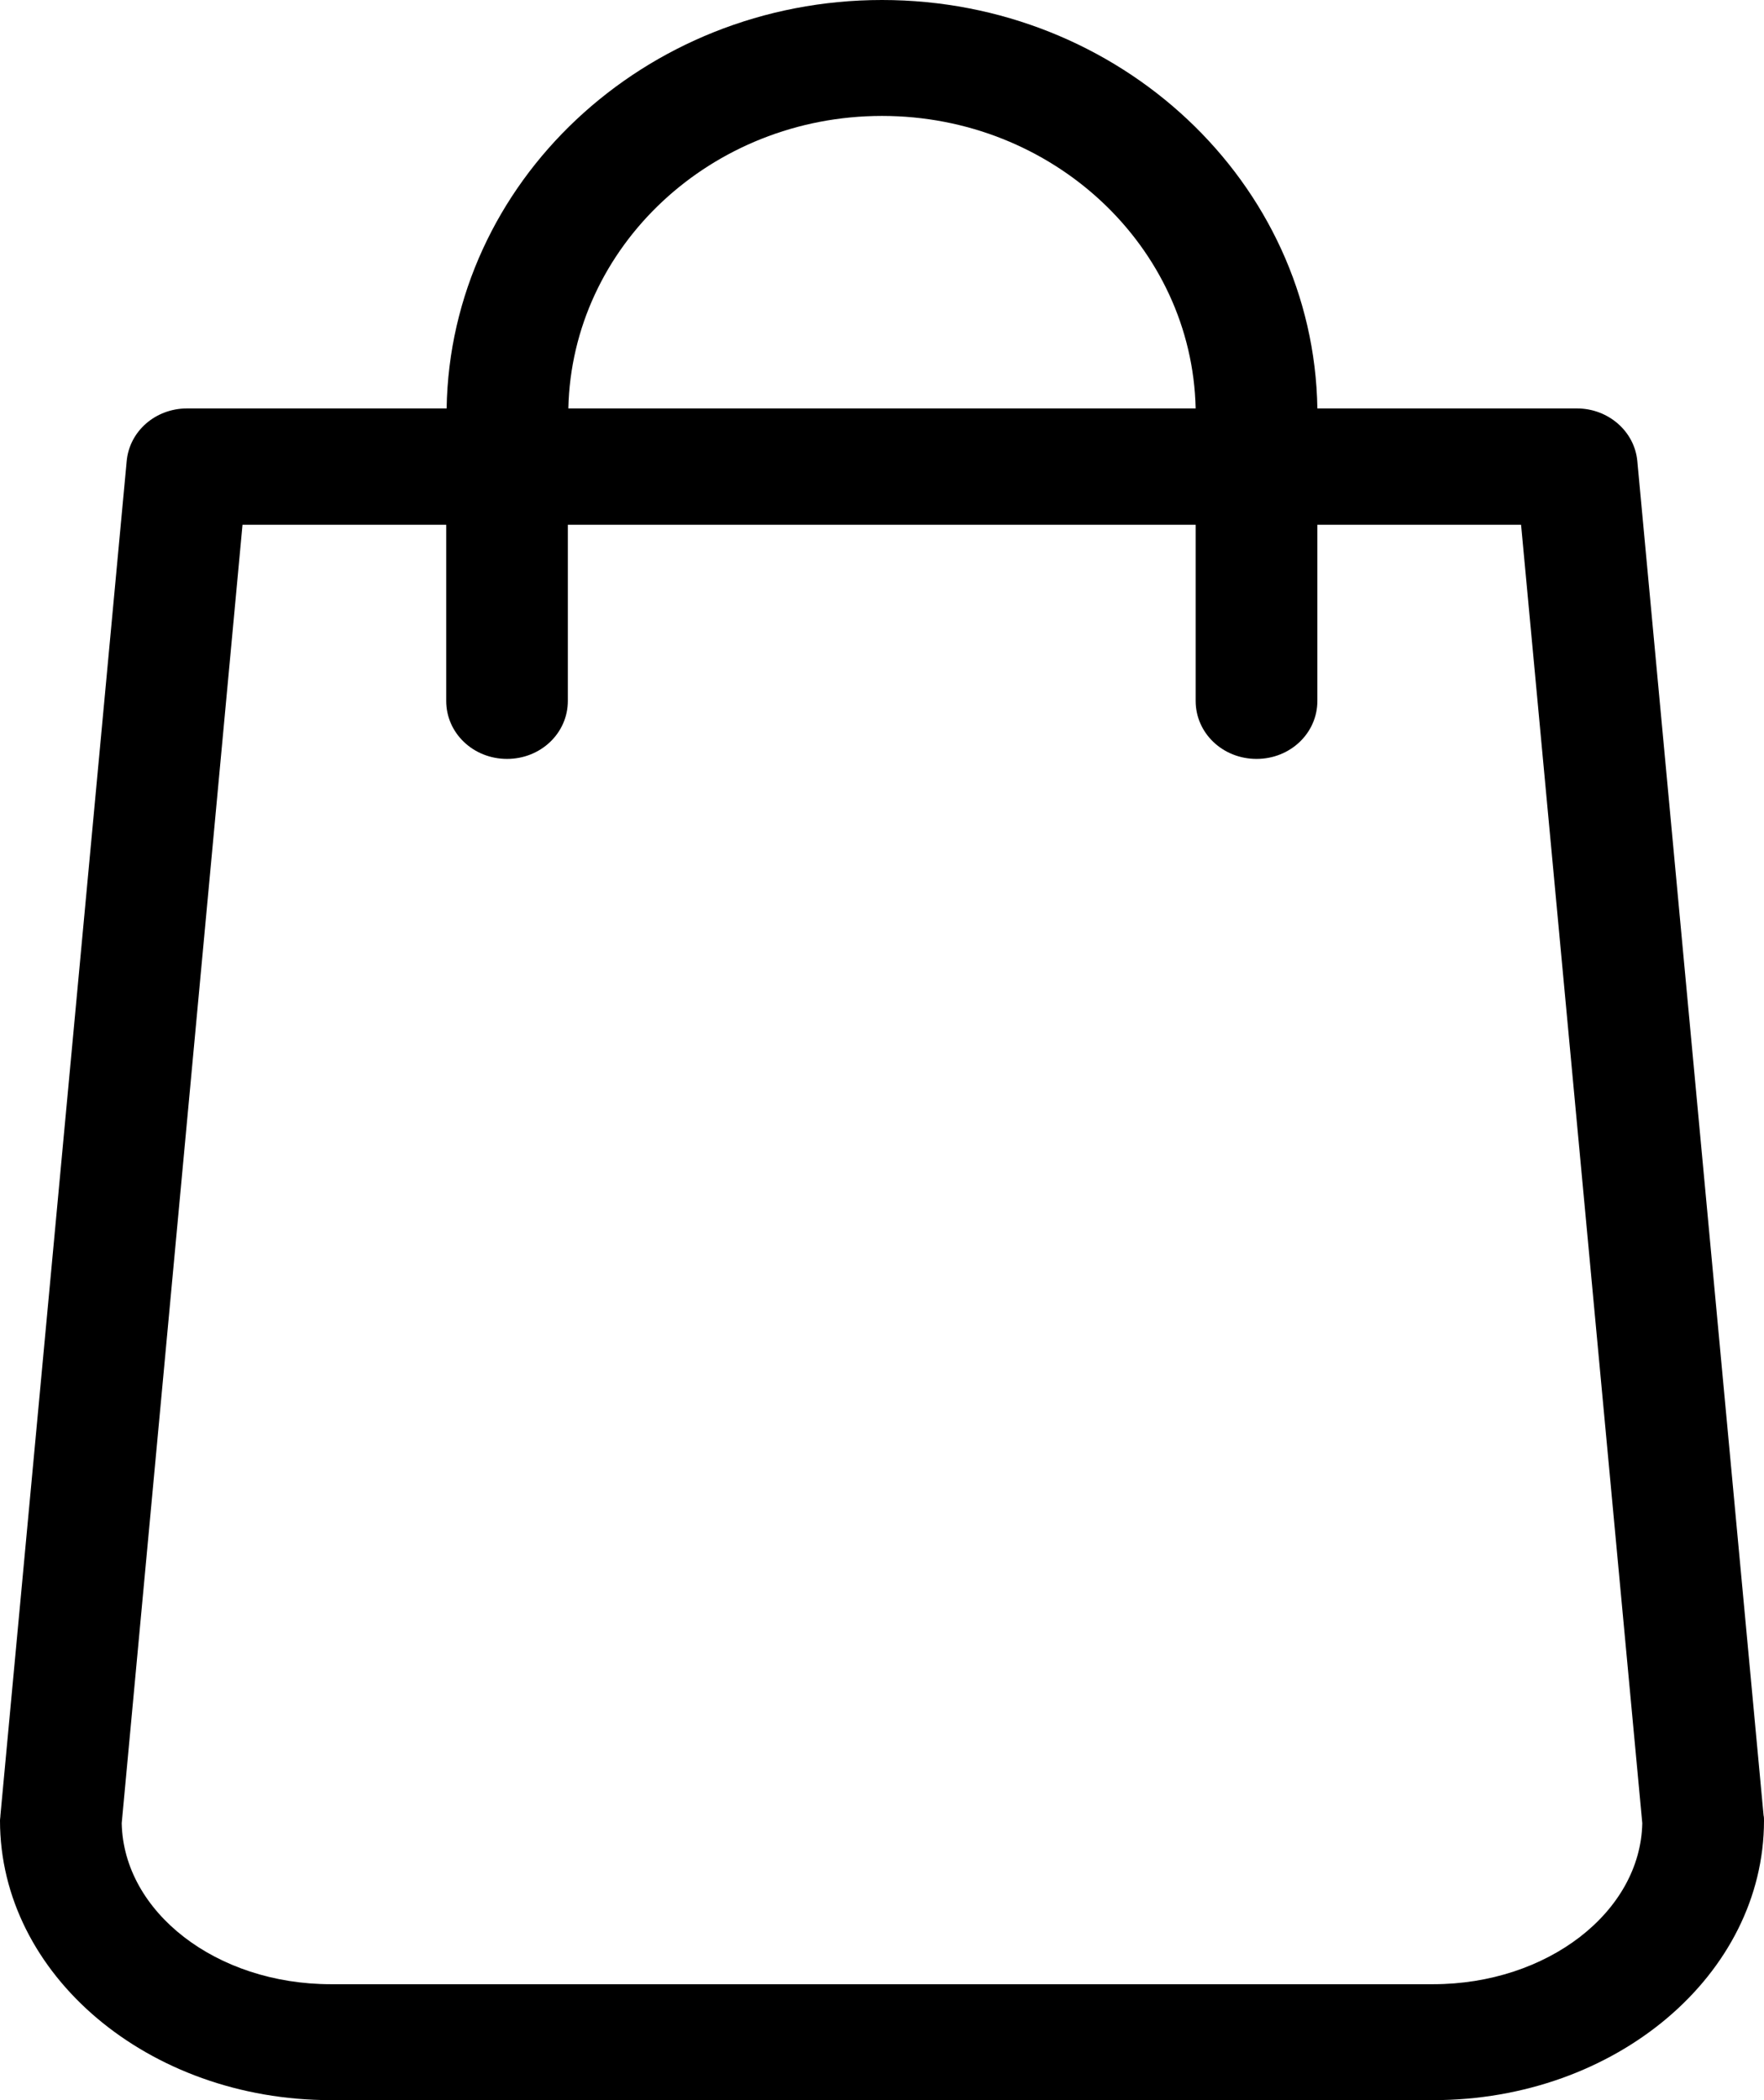<svg width="21" height="25" viewBox="0 0 21 25" fill="none" xmlns="http://www.w3.org/2000/svg">
<path d="M20.995 21.61L19.492 5.491C19.46 5.133 19.144 4.862 18.773 4.862H15.683C15.64 2.173 13.333 0 10.5 0C7.667 0 5.36 2.173 5.317 4.862H2.227C1.851 4.862 1.54 5.133 1.508 5.491L0.005 21.61C0.005 21.631 0 21.651 0 21.672C0 23.507 1.765 25 3.938 25H17.062C19.235 25 21 23.507 21 21.672C21 21.651 21 21.631 20.995 21.61ZM10.5 1.38C12.534 1.38 14.191 2.935 14.234 4.862H6.766C6.809 2.935 8.467 1.38 10.5 1.38ZM17.062 23.62H3.938C2.575 23.62 1.47 22.761 1.449 21.703L2.887 6.247H5.312V8.344C5.312 8.727 5.634 9.034 6.036 9.034C6.438 9.034 6.76 8.727 6.76 8.344V6.247H14.234V8.344C14.234 8.727 14.556 9.034 14.959 9.034C15.361 9.034 15.683 8.727 15.683 8.344V6.247H18.108L19.551 21.703C19.53 22.761 18.419 23.62 17.062 23.62Z" fill="currentColor"/>
</svg>
